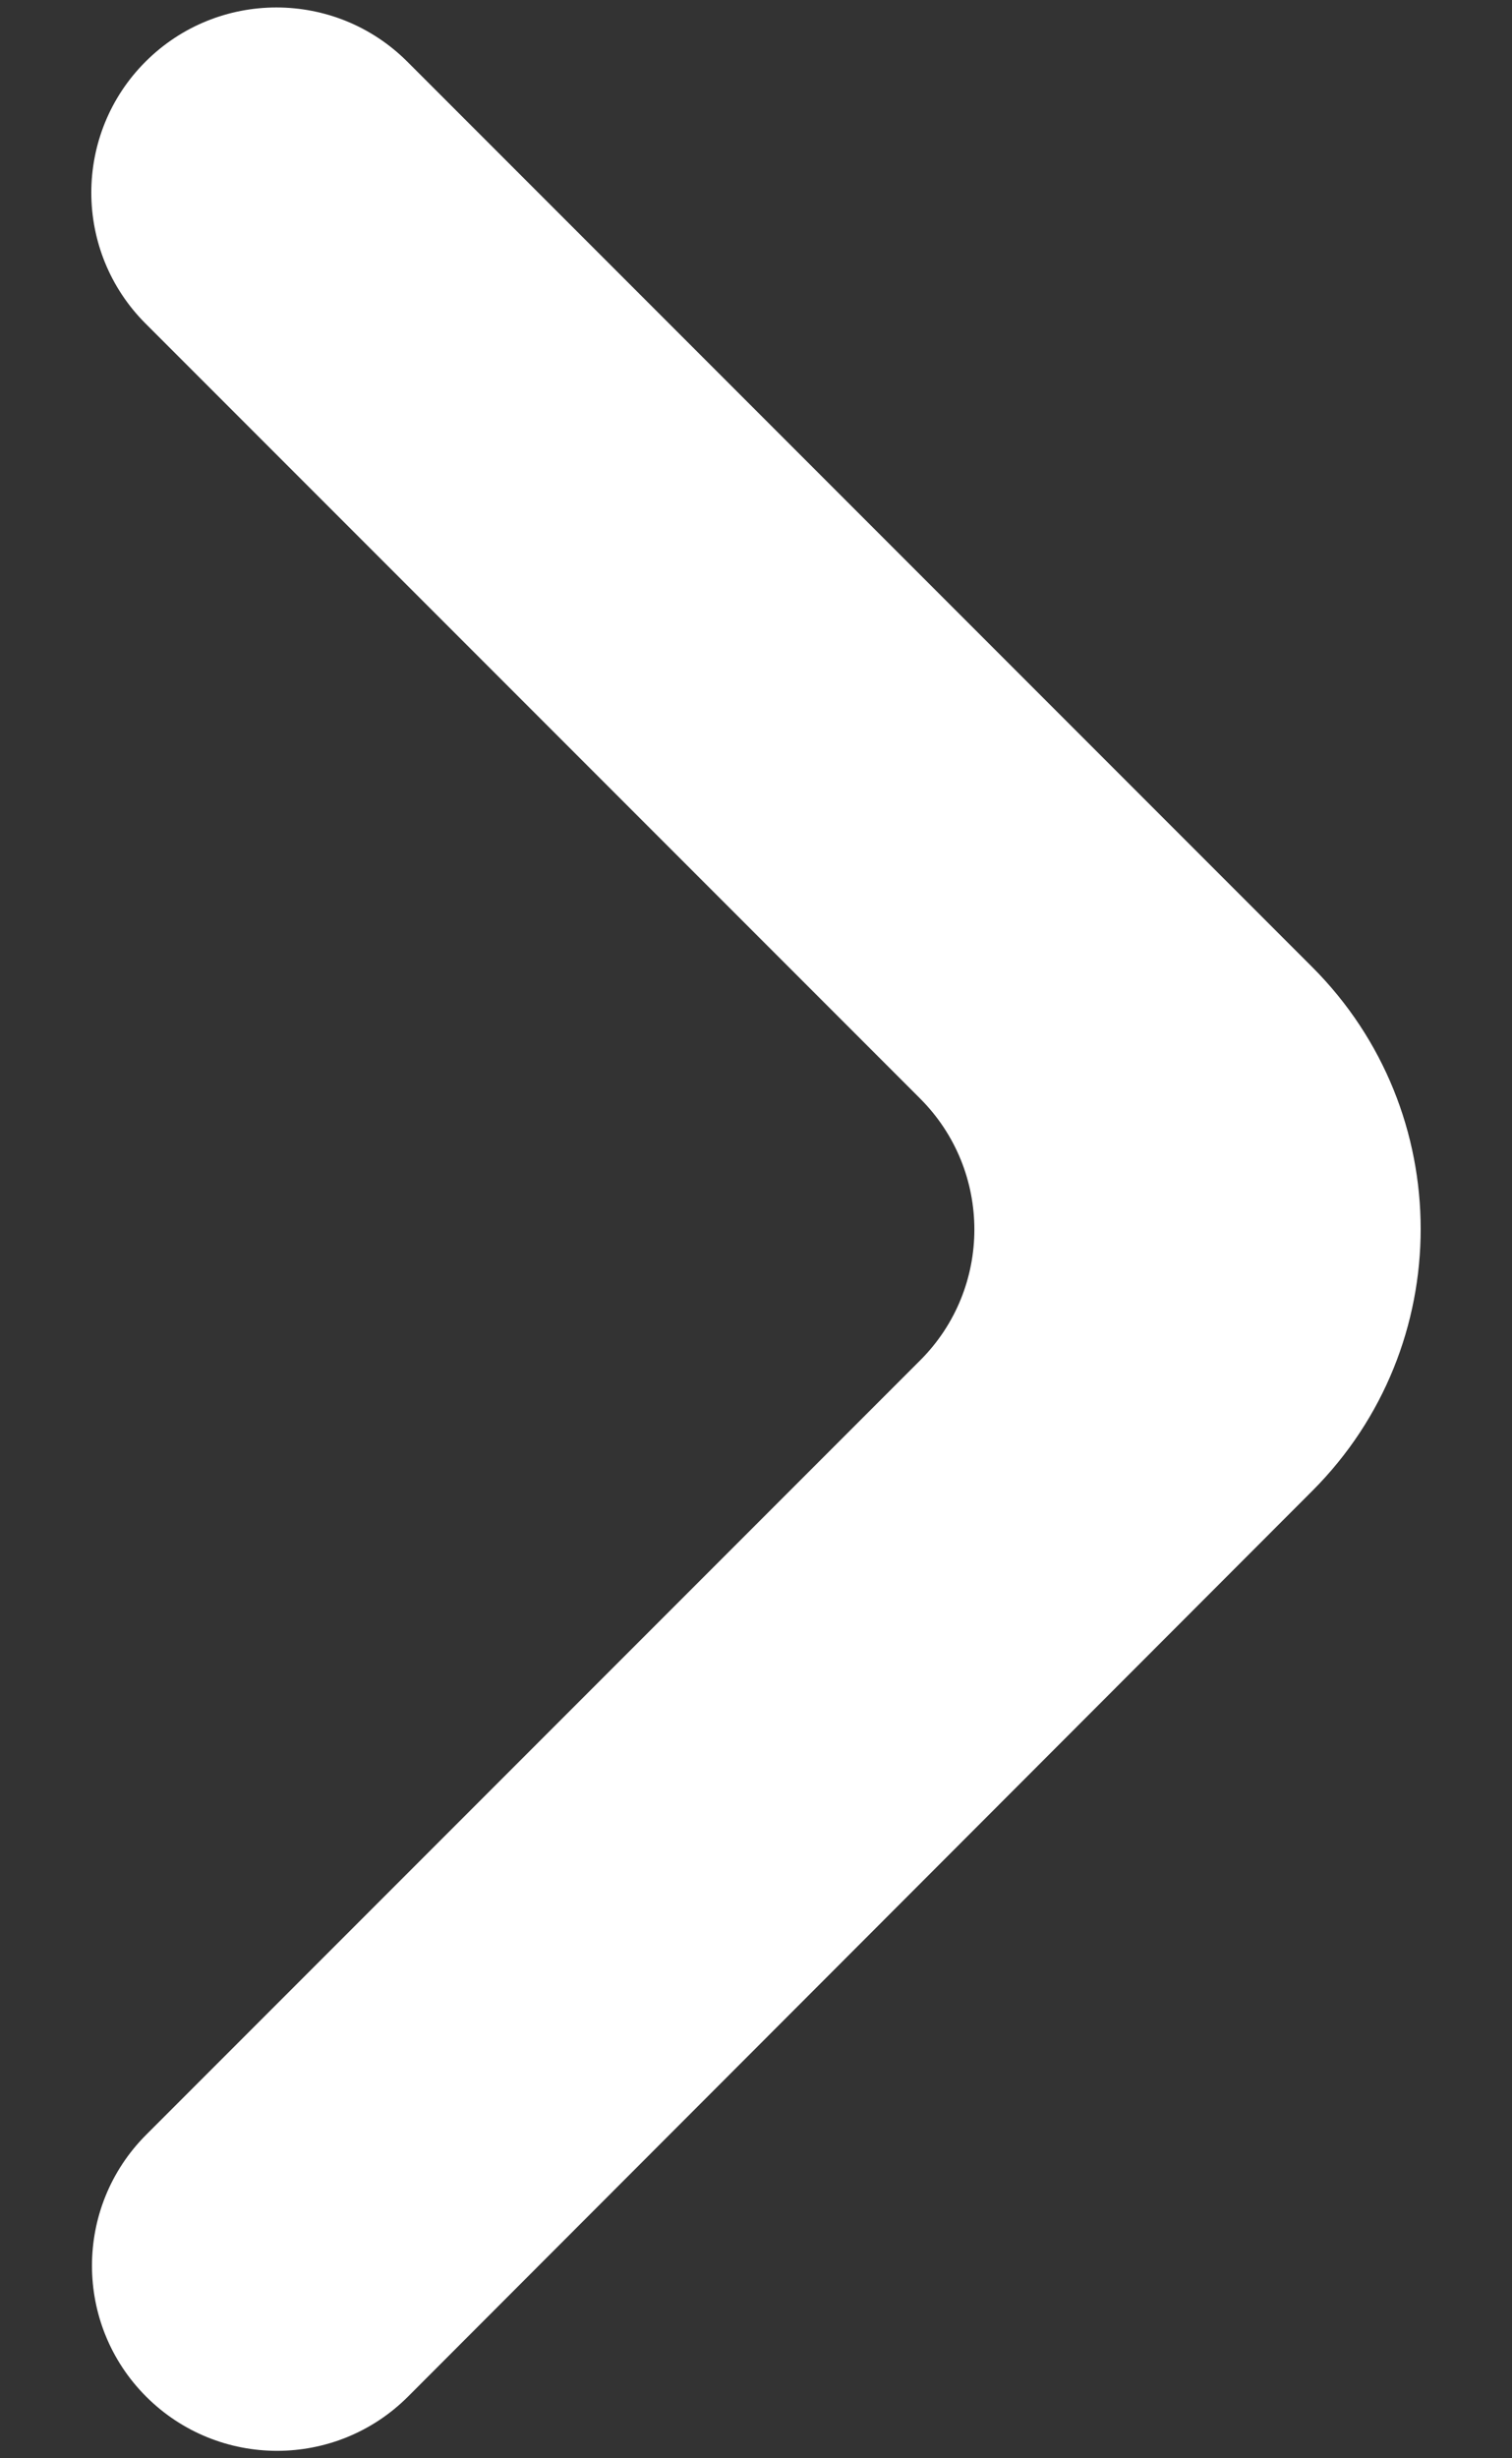 <svg width="16" height="26" viewBox="0 0 16 26" fill="none" xmlns="http://www.w3.org/2000/svg">
<rect x="0" y="0" width="16" height="26" fill="#333333" stroke="none"/>
<path d="M1.547 25.348C2.312 26.112 3.552 26.112 4.317 25.348L13.888 15.767C15.416 14.237 15.415 11.758 13.887 10.229L4.31 0.652C3.545 -0.112 2.305 -0.112 1.54 0.652C0.775 1.417 0.775 2.657 1.54 3.422L9.737 11.619C10.502 12.384 10.502 13.624 9.737 14.388L1.547 22.578C0.782 23.343 0.782 24.583 1.547 25.348Z" fill="white"/>
</svg>
